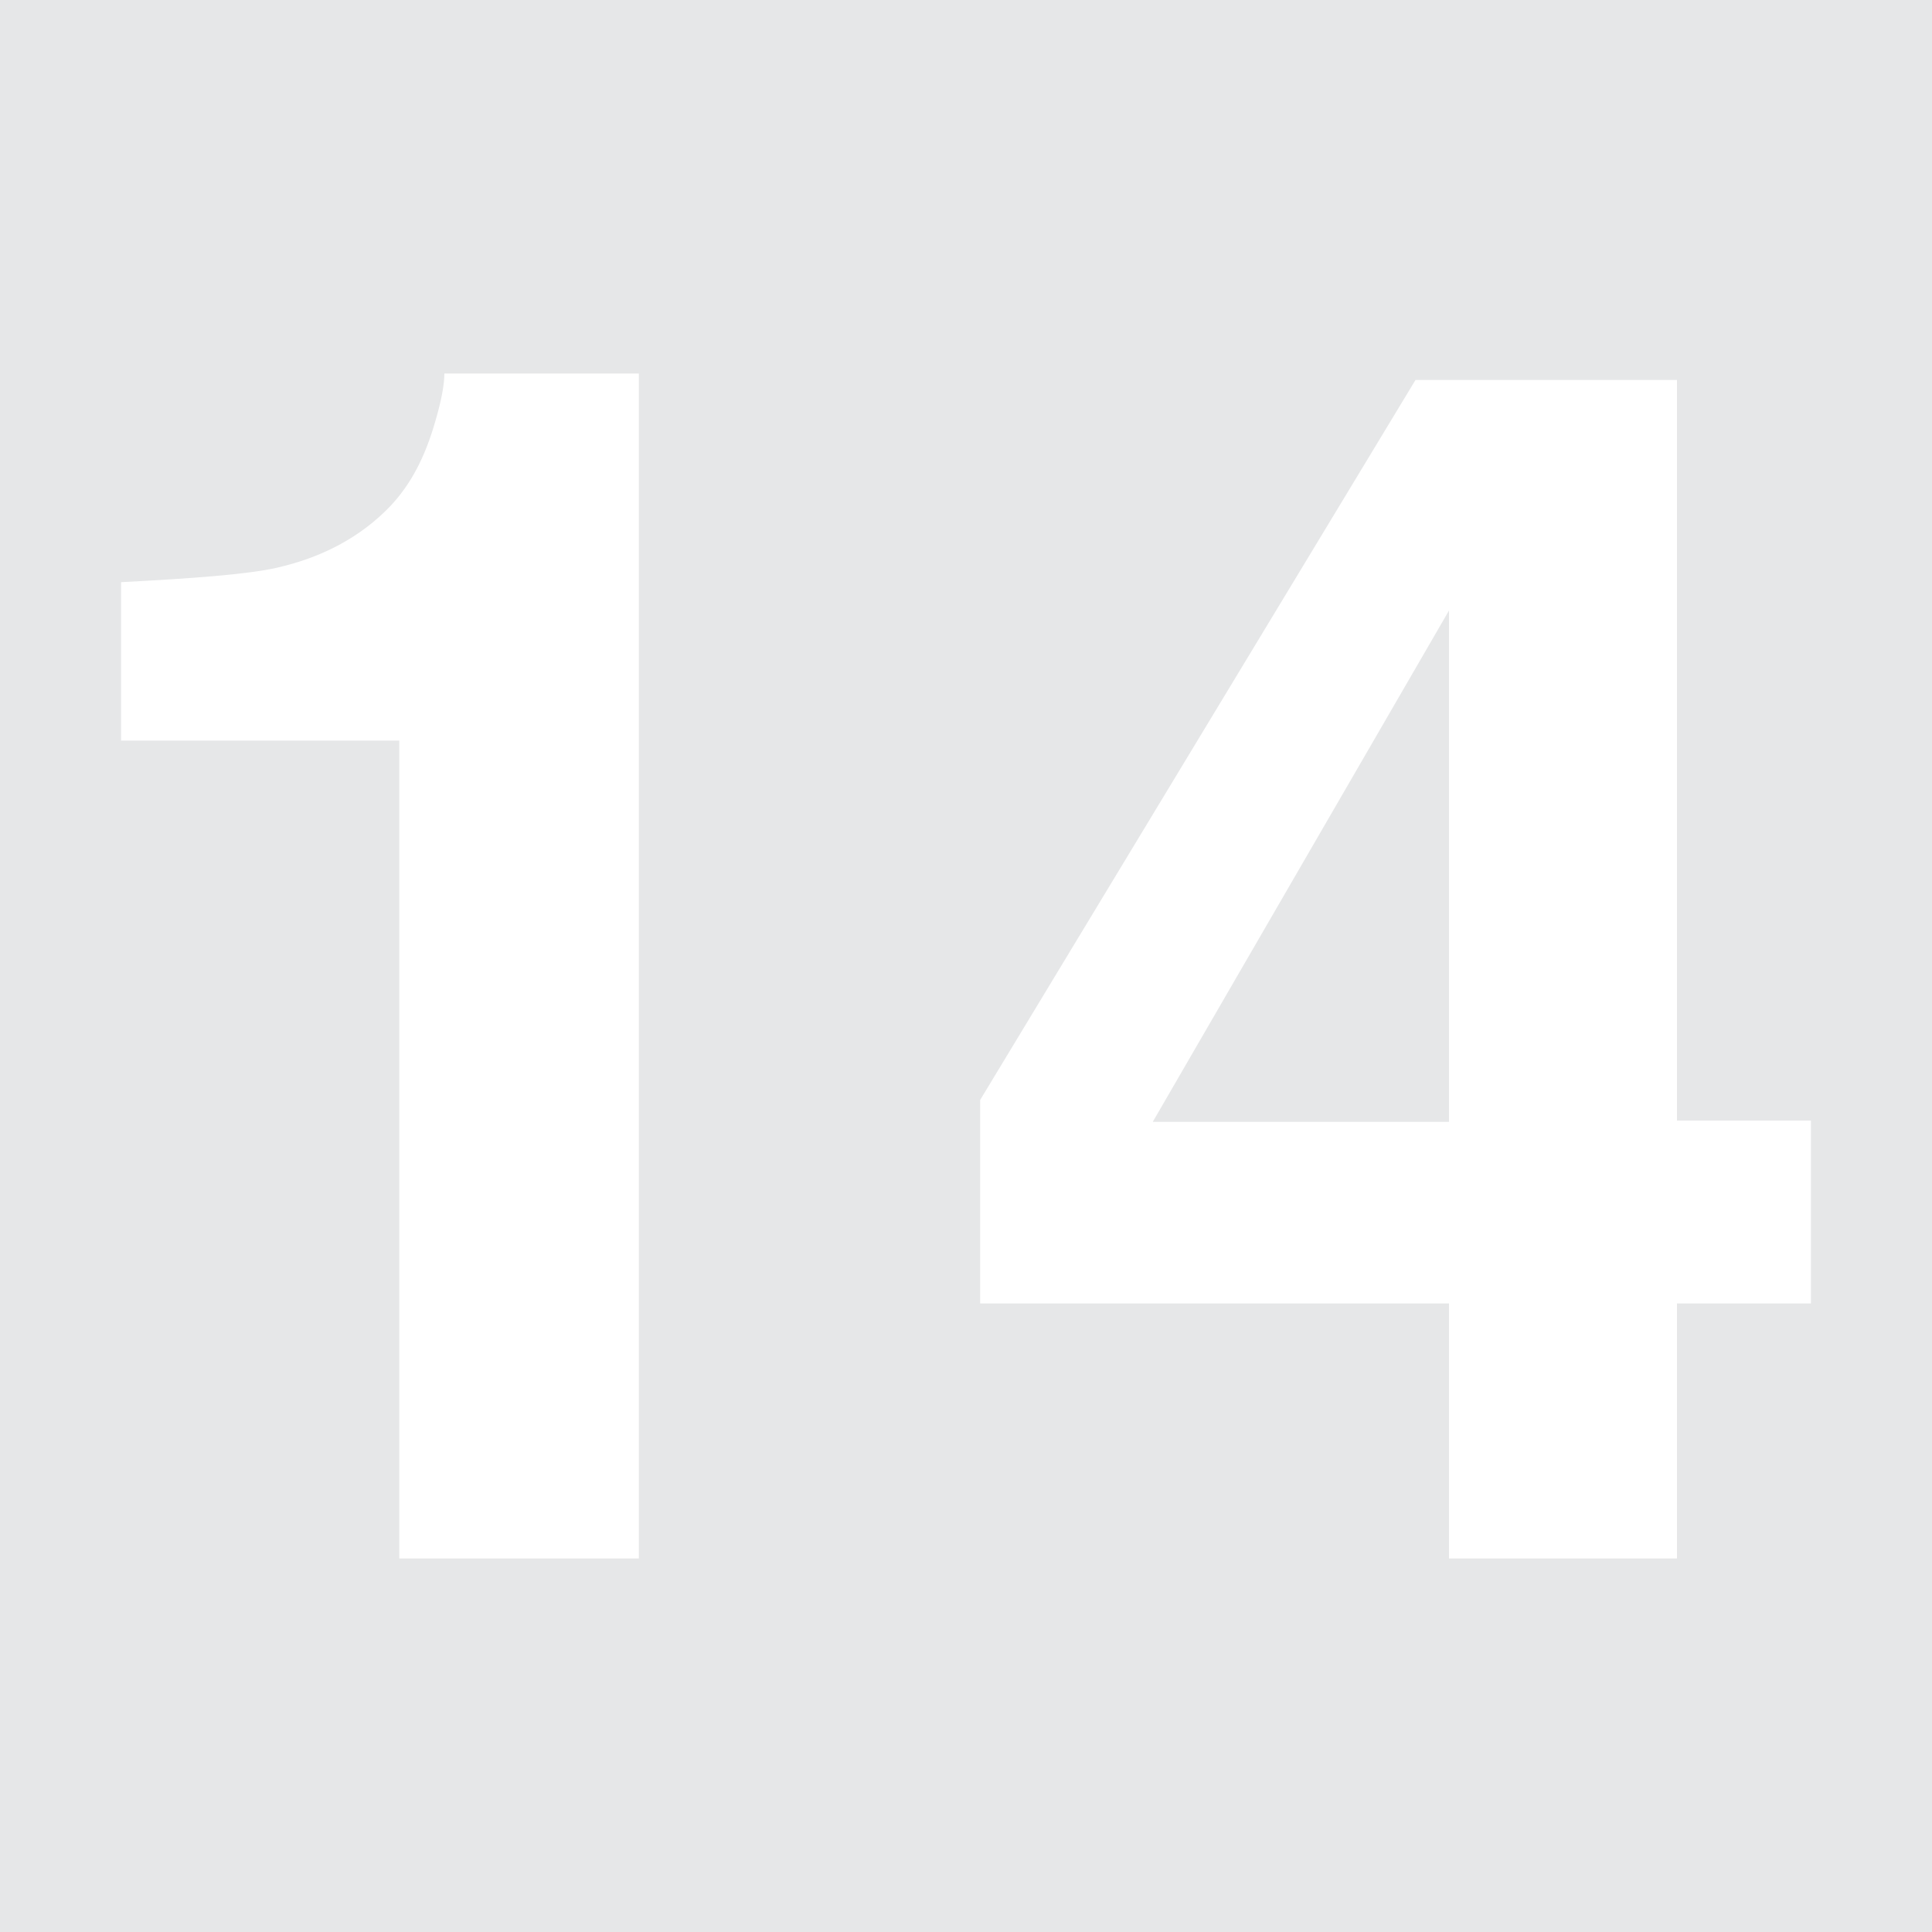 <?xml version="1.0" encoding="utf-8"?>
<!-- Generator: Adobe Illustrator 19.2.1, SVG Export Plug-In . SVG Version: 6.00 Build 0)  -->
<!DOCTYPE svg PUBLIC "-//W3C//DTD SVG 1.1//EN" "http://www.w3.org/Graphics/SVG/1.1/DTD/svg11.dtd">
<svg version="1.1" id="Layer_1" xmlns="http://www.w3.org/2000/svg" xmlns:xlink="http://www.w3.org/1999/xlink" x="0px" y="0px"
	 viewBox="0 0 150 150" style="enable-background:new 0 0 150 150;" xml:space="preserve">
<style type="text/css">
	.st0{fill:#E6E7E8;}
</style>
<g>
	<polygon class="st0" points="112.5,87.1 112.5,47.4 89.5,87.1 	"/>
	<path class="st0" d="M0,0v150h150V0H0z M49.5,121H31V57.5H9.4V45.2c5.7-0.3,9.7-0.6,12-1.1c3.6-0.8,6.6-2.4,8.9-4.8
		c1.6-1.7,2.7-3.8,3.5-6.6c0.5-1.7,0.7-2.9,0.7-3.7h15.1V121z M140.6,101.2h-10.4V121h-17.7v-19.8H76.1V85.4l33.8-55.9h20.3v57.5
		h10.4V101.2z"/>
</g>
</svg>
